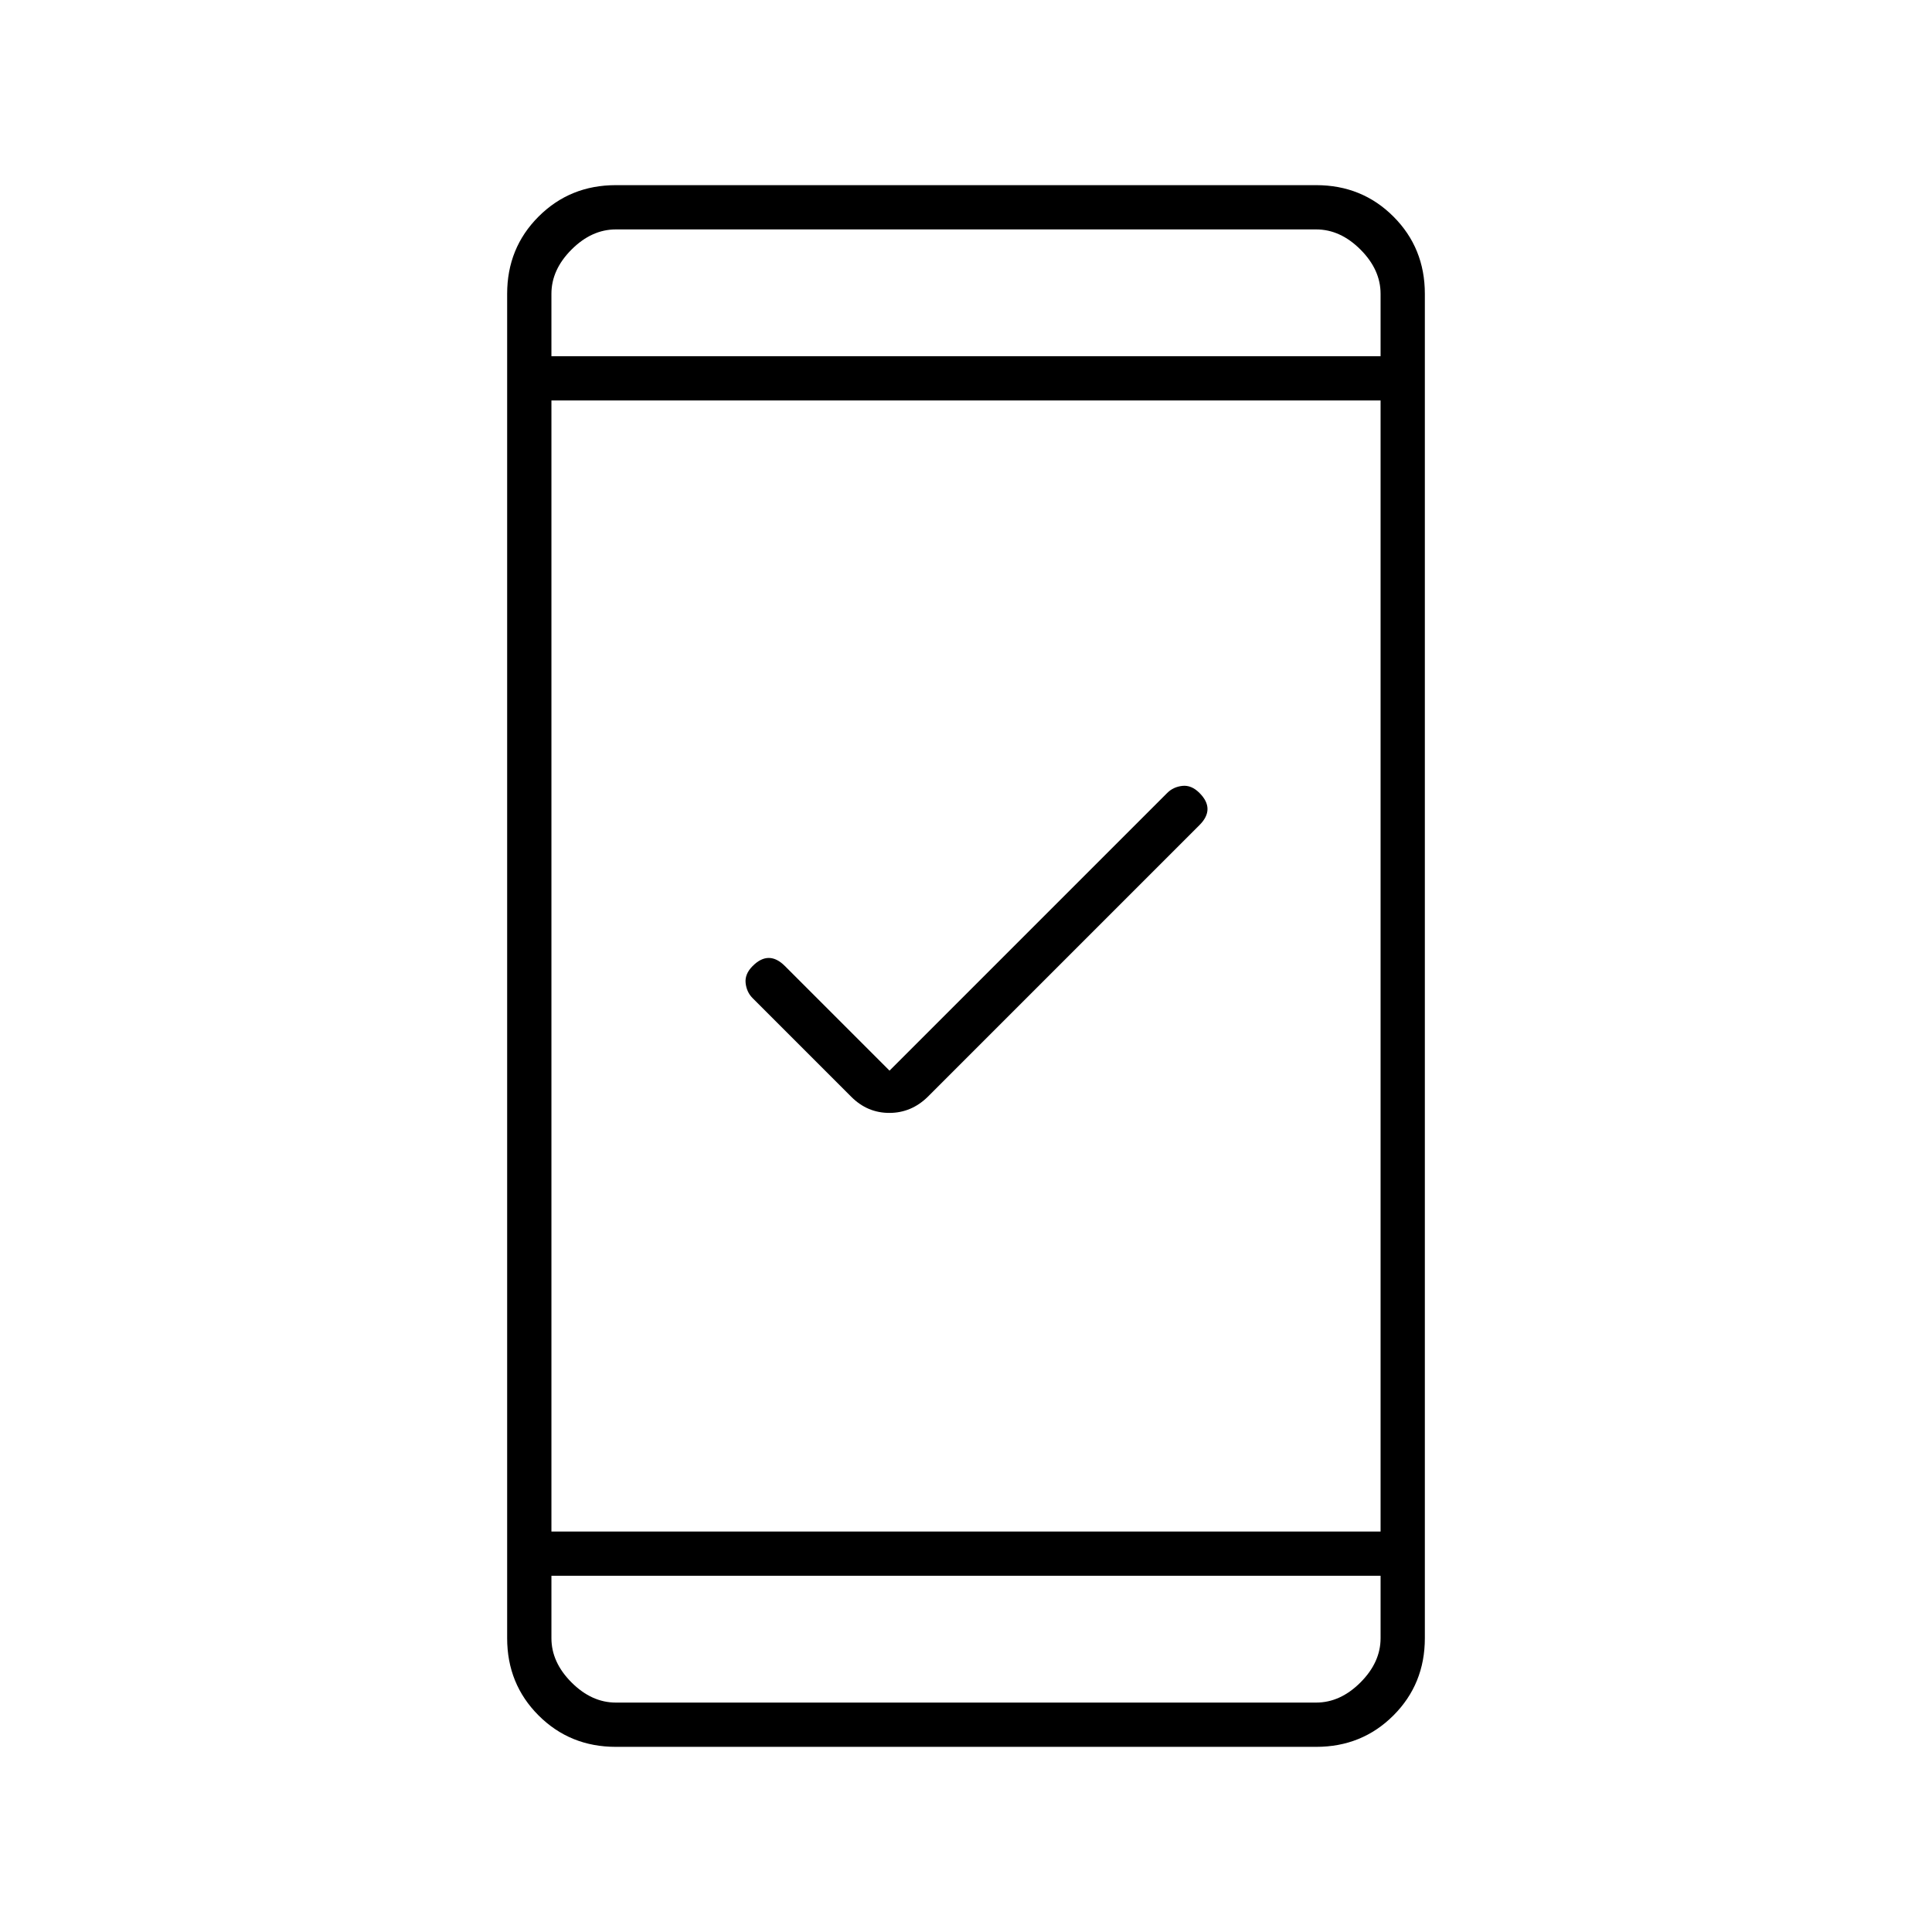 <svg xmlns="http://www.w3.org/2000/svg" height="48" viewBox="0 -960 960 960" width="48"><path d="m442-428 138-138q3-3 7.5-3.5t8.5 3.5q4 4 4 8t-4 8L461-415q-8.18 8-19.09 8T423-415l-49-49q-3-3-3.5-7.5t3.5-8.5q4-4 8-4t8 4l52 52ZM306-92q-22.77 0-38.39-15.61Q252-123.22 252-146v-668q0-22.78 15.61-38.39Q283.23-868 306-868h348q22.78 0 38.39 15.61T708-814v668q0 22.78-15.61 38.39T654-92H306Zm-32-85v31q0 12 10 22t22 10h348q12 0 22-10t10-22v-31H274Zm0-22h412v-562H274v562Zm0-584h412v-31q0-12-10-22t-22-10H306q-12 0-22 10t-10 22v31Zm0 0v-63 63Zm0 606v63-63Z"/></svg>